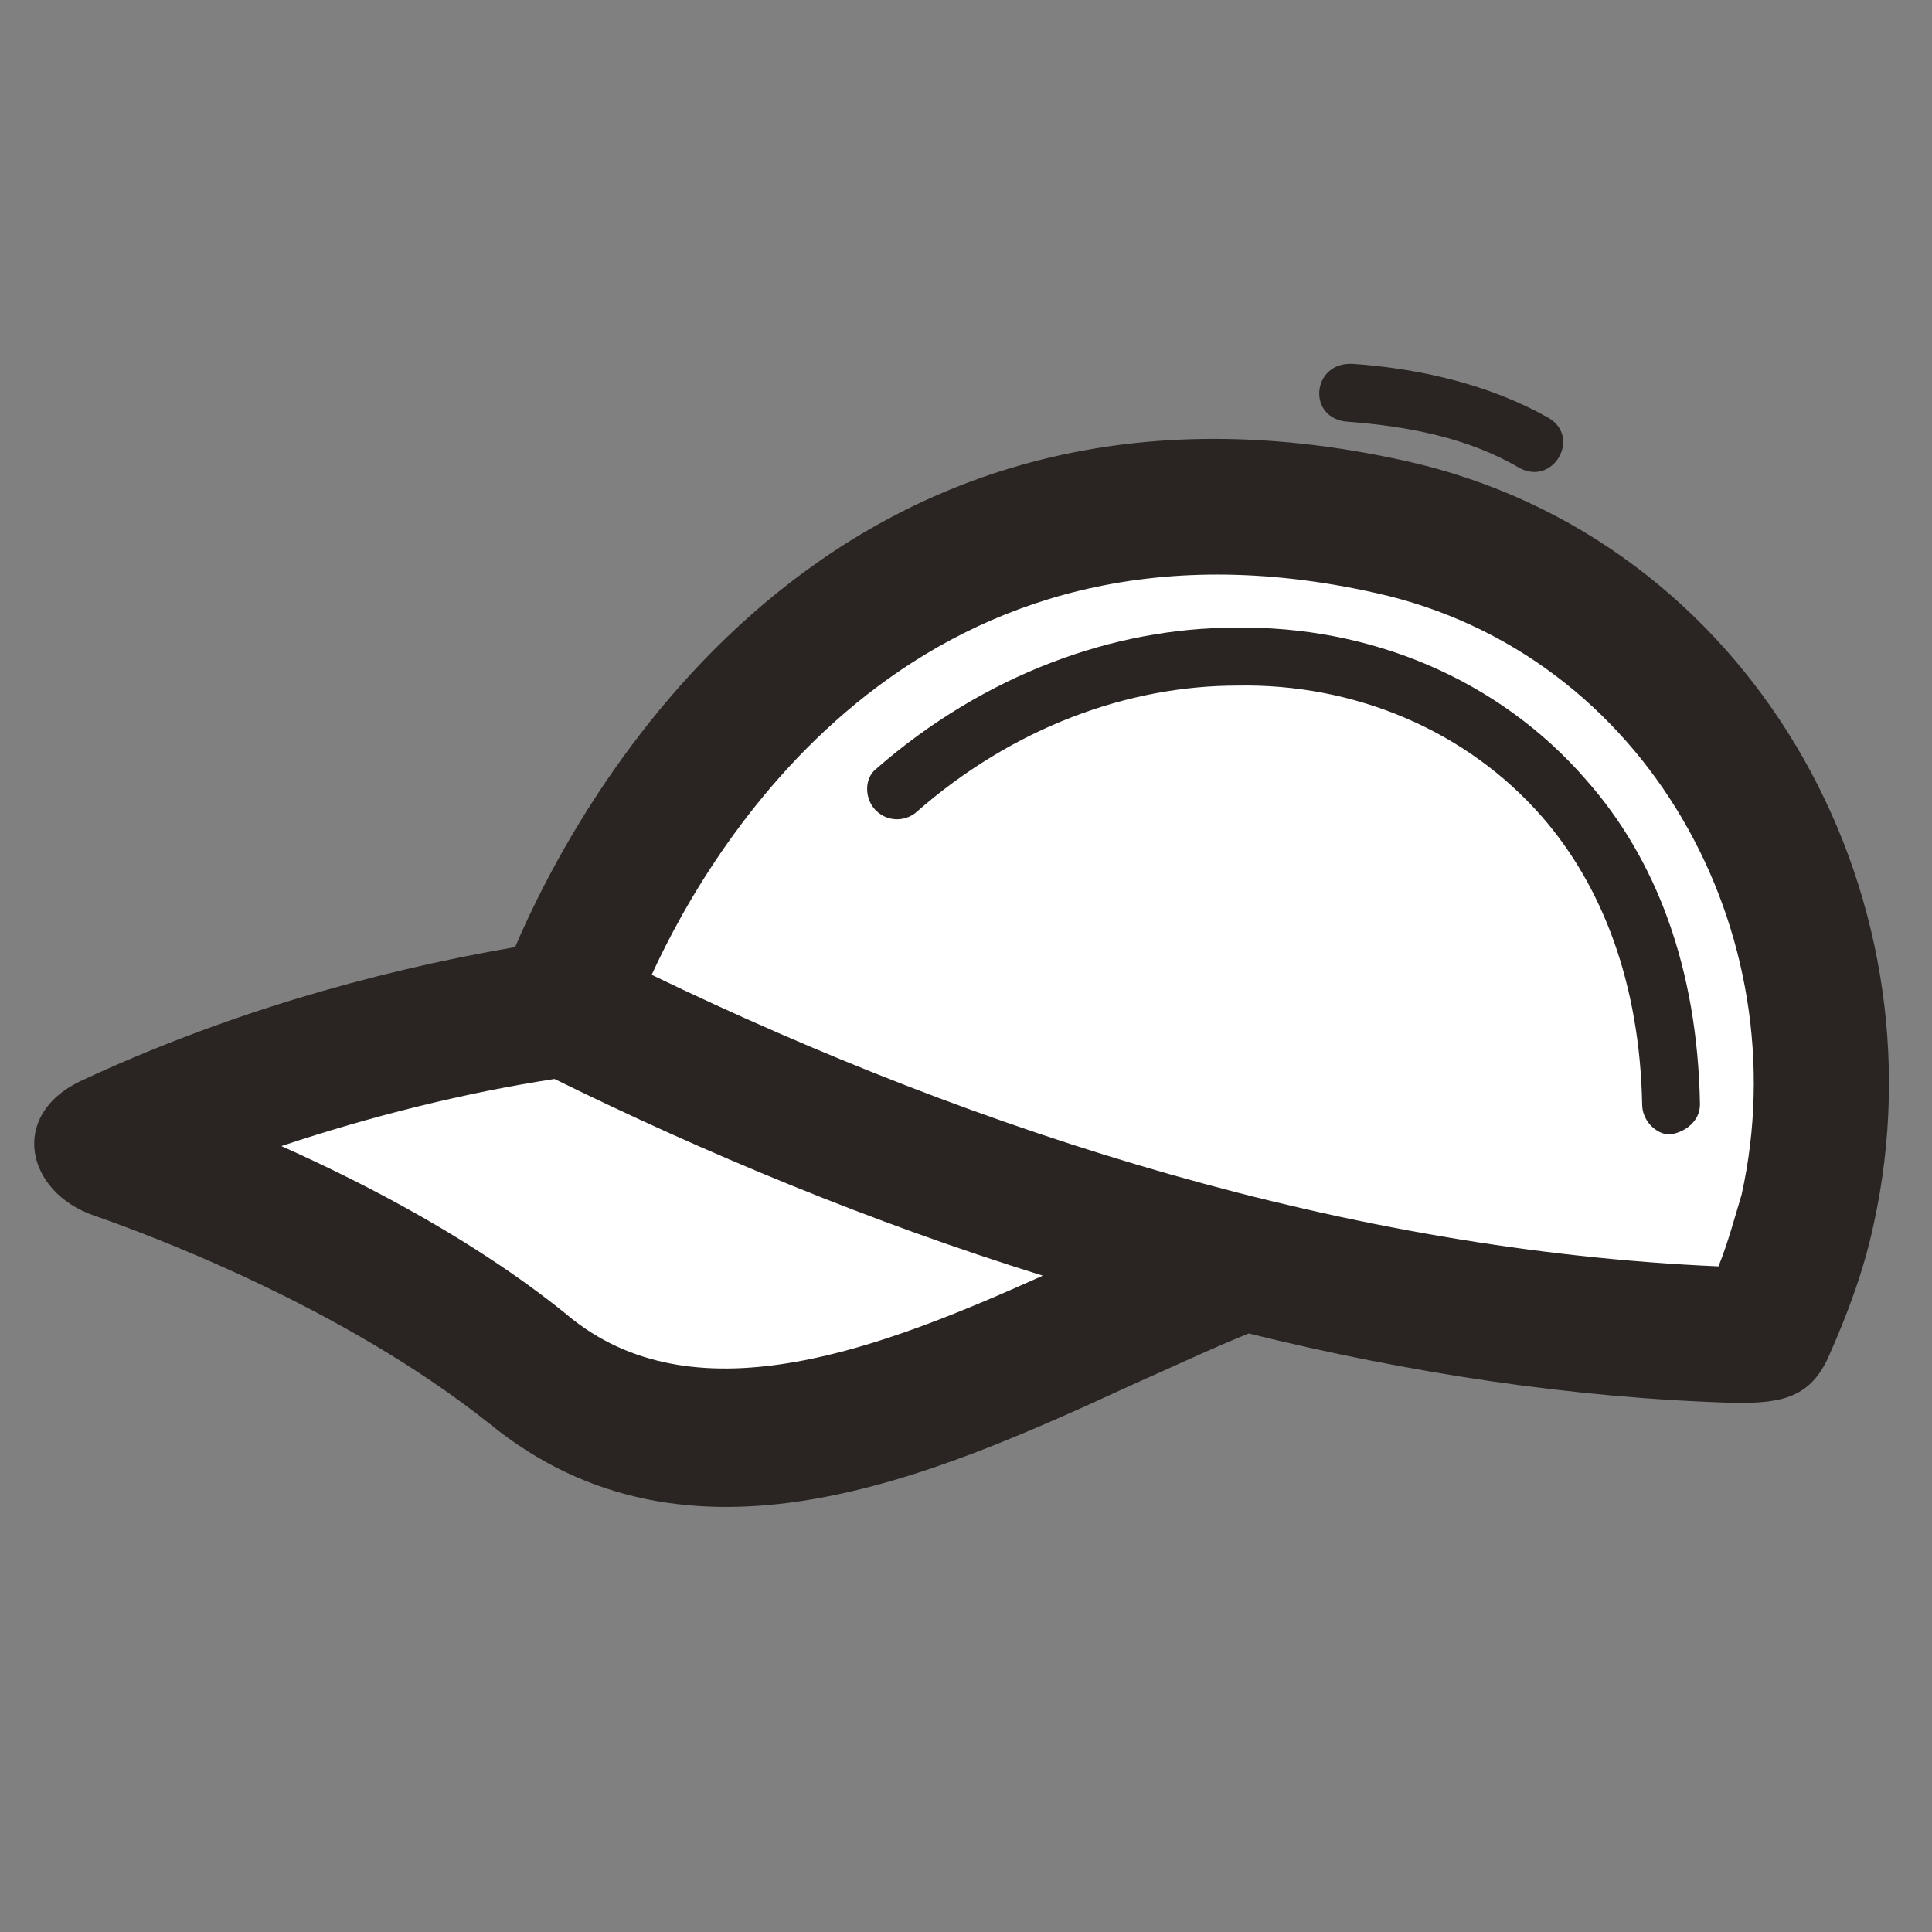 <?xml version="1.0" encoding="UTF-8" standalone="no"?>
<svg
   xmlns="http://www.w3.org/2000/svg"
   viewBox="1996 2052 286 286"
   height="128"
   width="128"
   xml:space="preserve"
   id="svg2"
   version="1.1"><rect x="1996" y="2052" width="286" height="286" fill="#808080" stroke="none"/><g
     transform="matrix(1.333,0,0,-1.333,0,2666.667)"
     id="g10"><g
       transform="scale(0.1)"
       id="g12"><g
         transform="scale(1.088)"
         id="g26"><path
         id="path40"
         style="fill:#2a2523;fill-opacity:1;fill-rule:nonzero;stroke:none"
         d="m 14288.4,3271.5 c 61.4,144.1 316.5,628.3 909.4,496.1 349.6,-78 552.8,-437 477.2,-779.5 -9.5,-44.9 -26,-89.8 -44.9,-132.3 -18.9,-44.9 -49.6,-49.6 -94.5,-49.6 -167.7,4.7 -335.4,30.7 -498.4,70.9 -35.4,-14.2 -75.6,-33.1 -118.1,-52 -205.5,-94.5 -453.5,-205.5 -656.7,-40.2 -151.1,120.5 -349.6,193.7 -403.9,212.6 -68.5,23.6 -87.4,101.6 -14.2,137 141.8,66.2 292.9,111 444.1,137 v 0" /><path
         id="path42"
         style="fill:#ffffff;fill-opacity:1;fill-rule:nonzero;stroke:none"
         d="m 15516.7,2945.6 c 9.5,23.6 16.5,49.6 23.6,73.2 59.1,266.9 -96.8,552.7 -373.2,614.1 -463,104 -675.5,-250.4 -739.3,-389.7 337.8,-163 711,-281.1 1088.9,-297.6 v 0" /><path
         id="path44"
         style="fill:#2a2523;fill-opacity:1;fill-rule:nonzero;stroke:none"
         d="m 15143.5,3866.8 c 68.5,-4.7 139.4,-21.3 198.4,-54.4 35.4,-18.8 7.1,-70.8 -28.3,-51.9 -52,30.7 -113.4,42.5 -174.8,47.2 -42.5,2.4 -37.8,61.4 4.7,59.1 v 0" /><path
         id="path46"
         style="fill:#2a2523;fill-opacity:1;fill-rule:nonzero;stroke:none"
         d="m 14697.1,3408.5 c -11.9,-9.4 -30.7,-9.4 -42.6,4.8 -9.4,11.8 -9.4,30.7 2.4,40.1 111,96.9 243.3,144.1 366.1,144.1 137,2.4 269.3,-52 359.1,-155.9 70.8,-80.3 113.3,-191.3 115.7,-330.7 0,-16.5 -14.2,-28.3 -30.7,-30.7 -14.2,0 -28.3,14.2 -28.3,30.7 -2.4,122.8 -40.2,222 -101.6,292.9 -78,89.8 -193.7,137 -311.8,134.6 -111,0 -229.1,-42.5 -328.3,-129.9 v 0" /><path
         id="path48"
         style="fill:#ffffff;fill-opacity:1;fill-rule:nonzero;stroke:none"
         d="m 14049.8,3068.4 c 89.8,-40.2 203.2,-99.2 297.7,-177.2 129.9,-101.5 316.5,-28.3 479.5,44.9 -174.8,54.3 -344.9,125.2 -498.4,200.8 -92.2,-14.2 -186.6,-37.8 -278.8,-68.5 v 0" /></g></g></g></svg>
